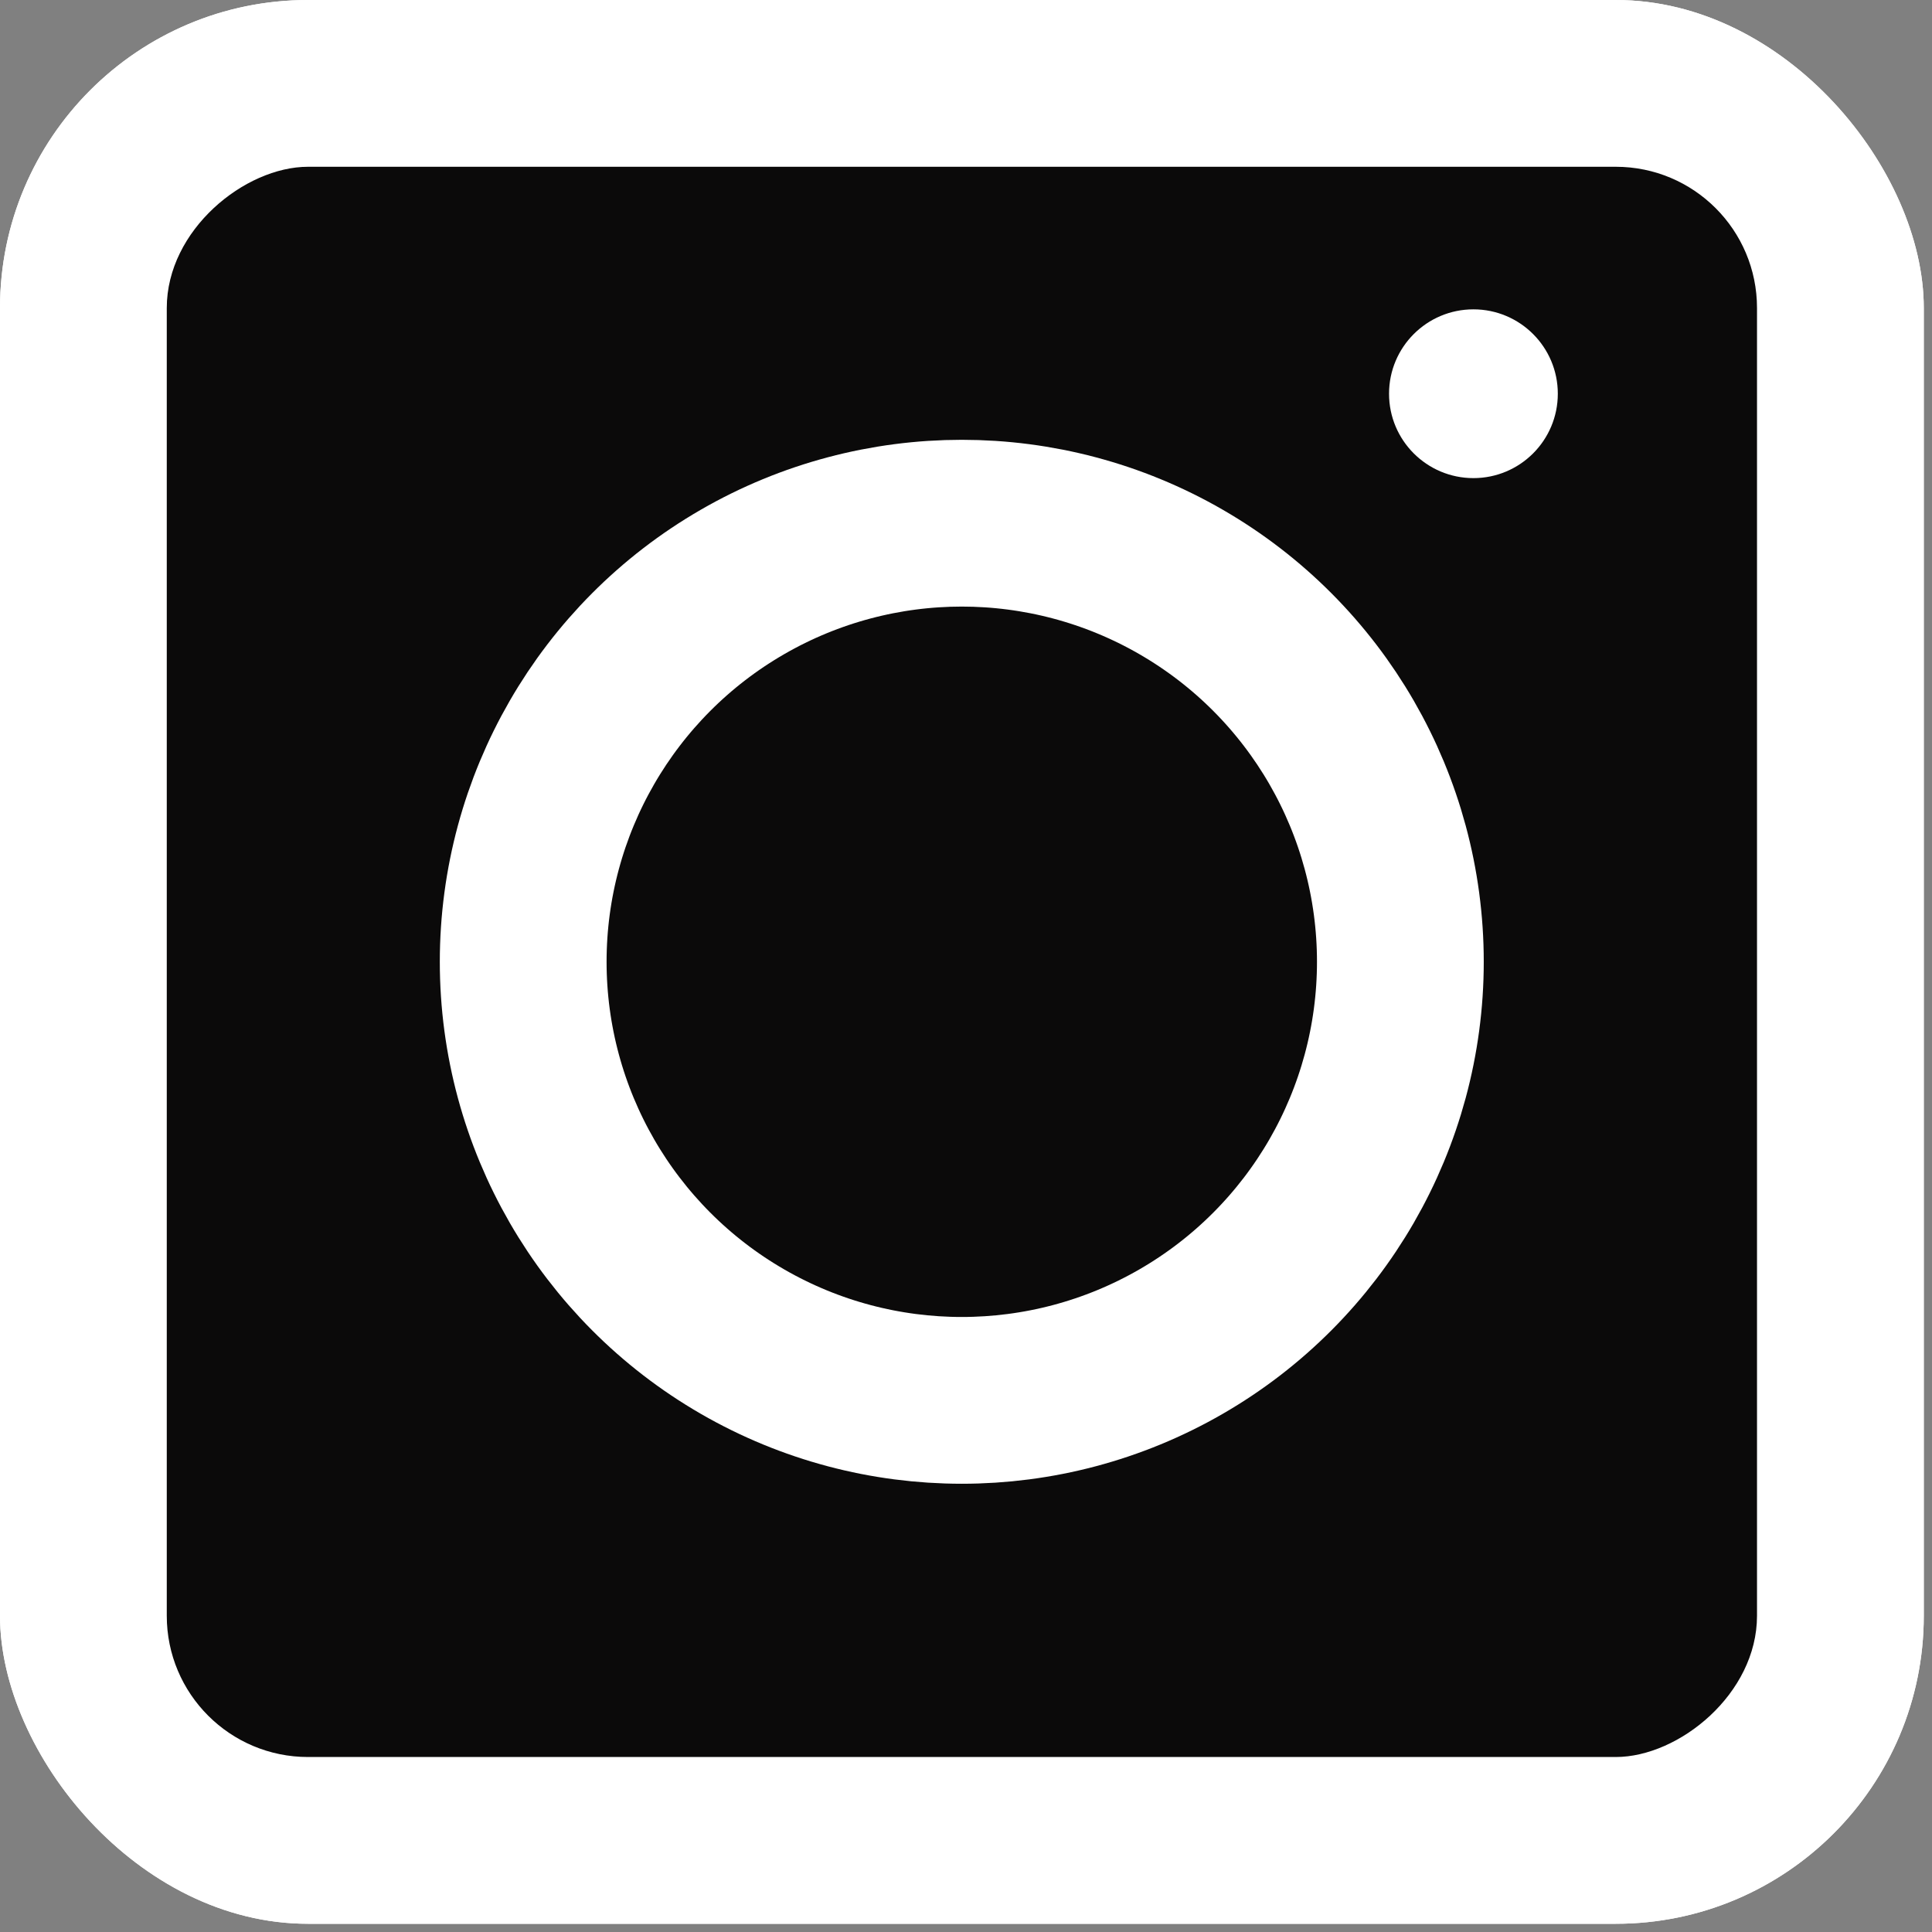 <svg id="圖層_1" data-name="圖層 1" xmlns="http://www.w3.org/2000/svg" viewBox="0 0 87 87"><rect x="0" y="0" width="87" height="87" fill="#808080" stroke="none"/><defs><style>.cls-1{fill:#fff;}.cls-2{fill:#0b0a0a;}.cls-3{fill:none;stroke:#fff;stroke-miterlimit:10;stroke-width:7.51px;}</style></defs><rect class="cls-1" width="86.63" height="86.63" rx="13.87"/><rect class="cls-1" width="86.63" height="86.63" rx="13.87"/><rect class="cls-2" x="7.51" y="7.51" width="71.61" height="71.61" rx="6.36" transform="translate(86.63 0) rotate(90)"/><circle class="cls-3" cx="43.31" cy="43.31" r="19.75"/><circle class="cls-1" cx="66.35" cy="17.73" r="3.8"/></svg>